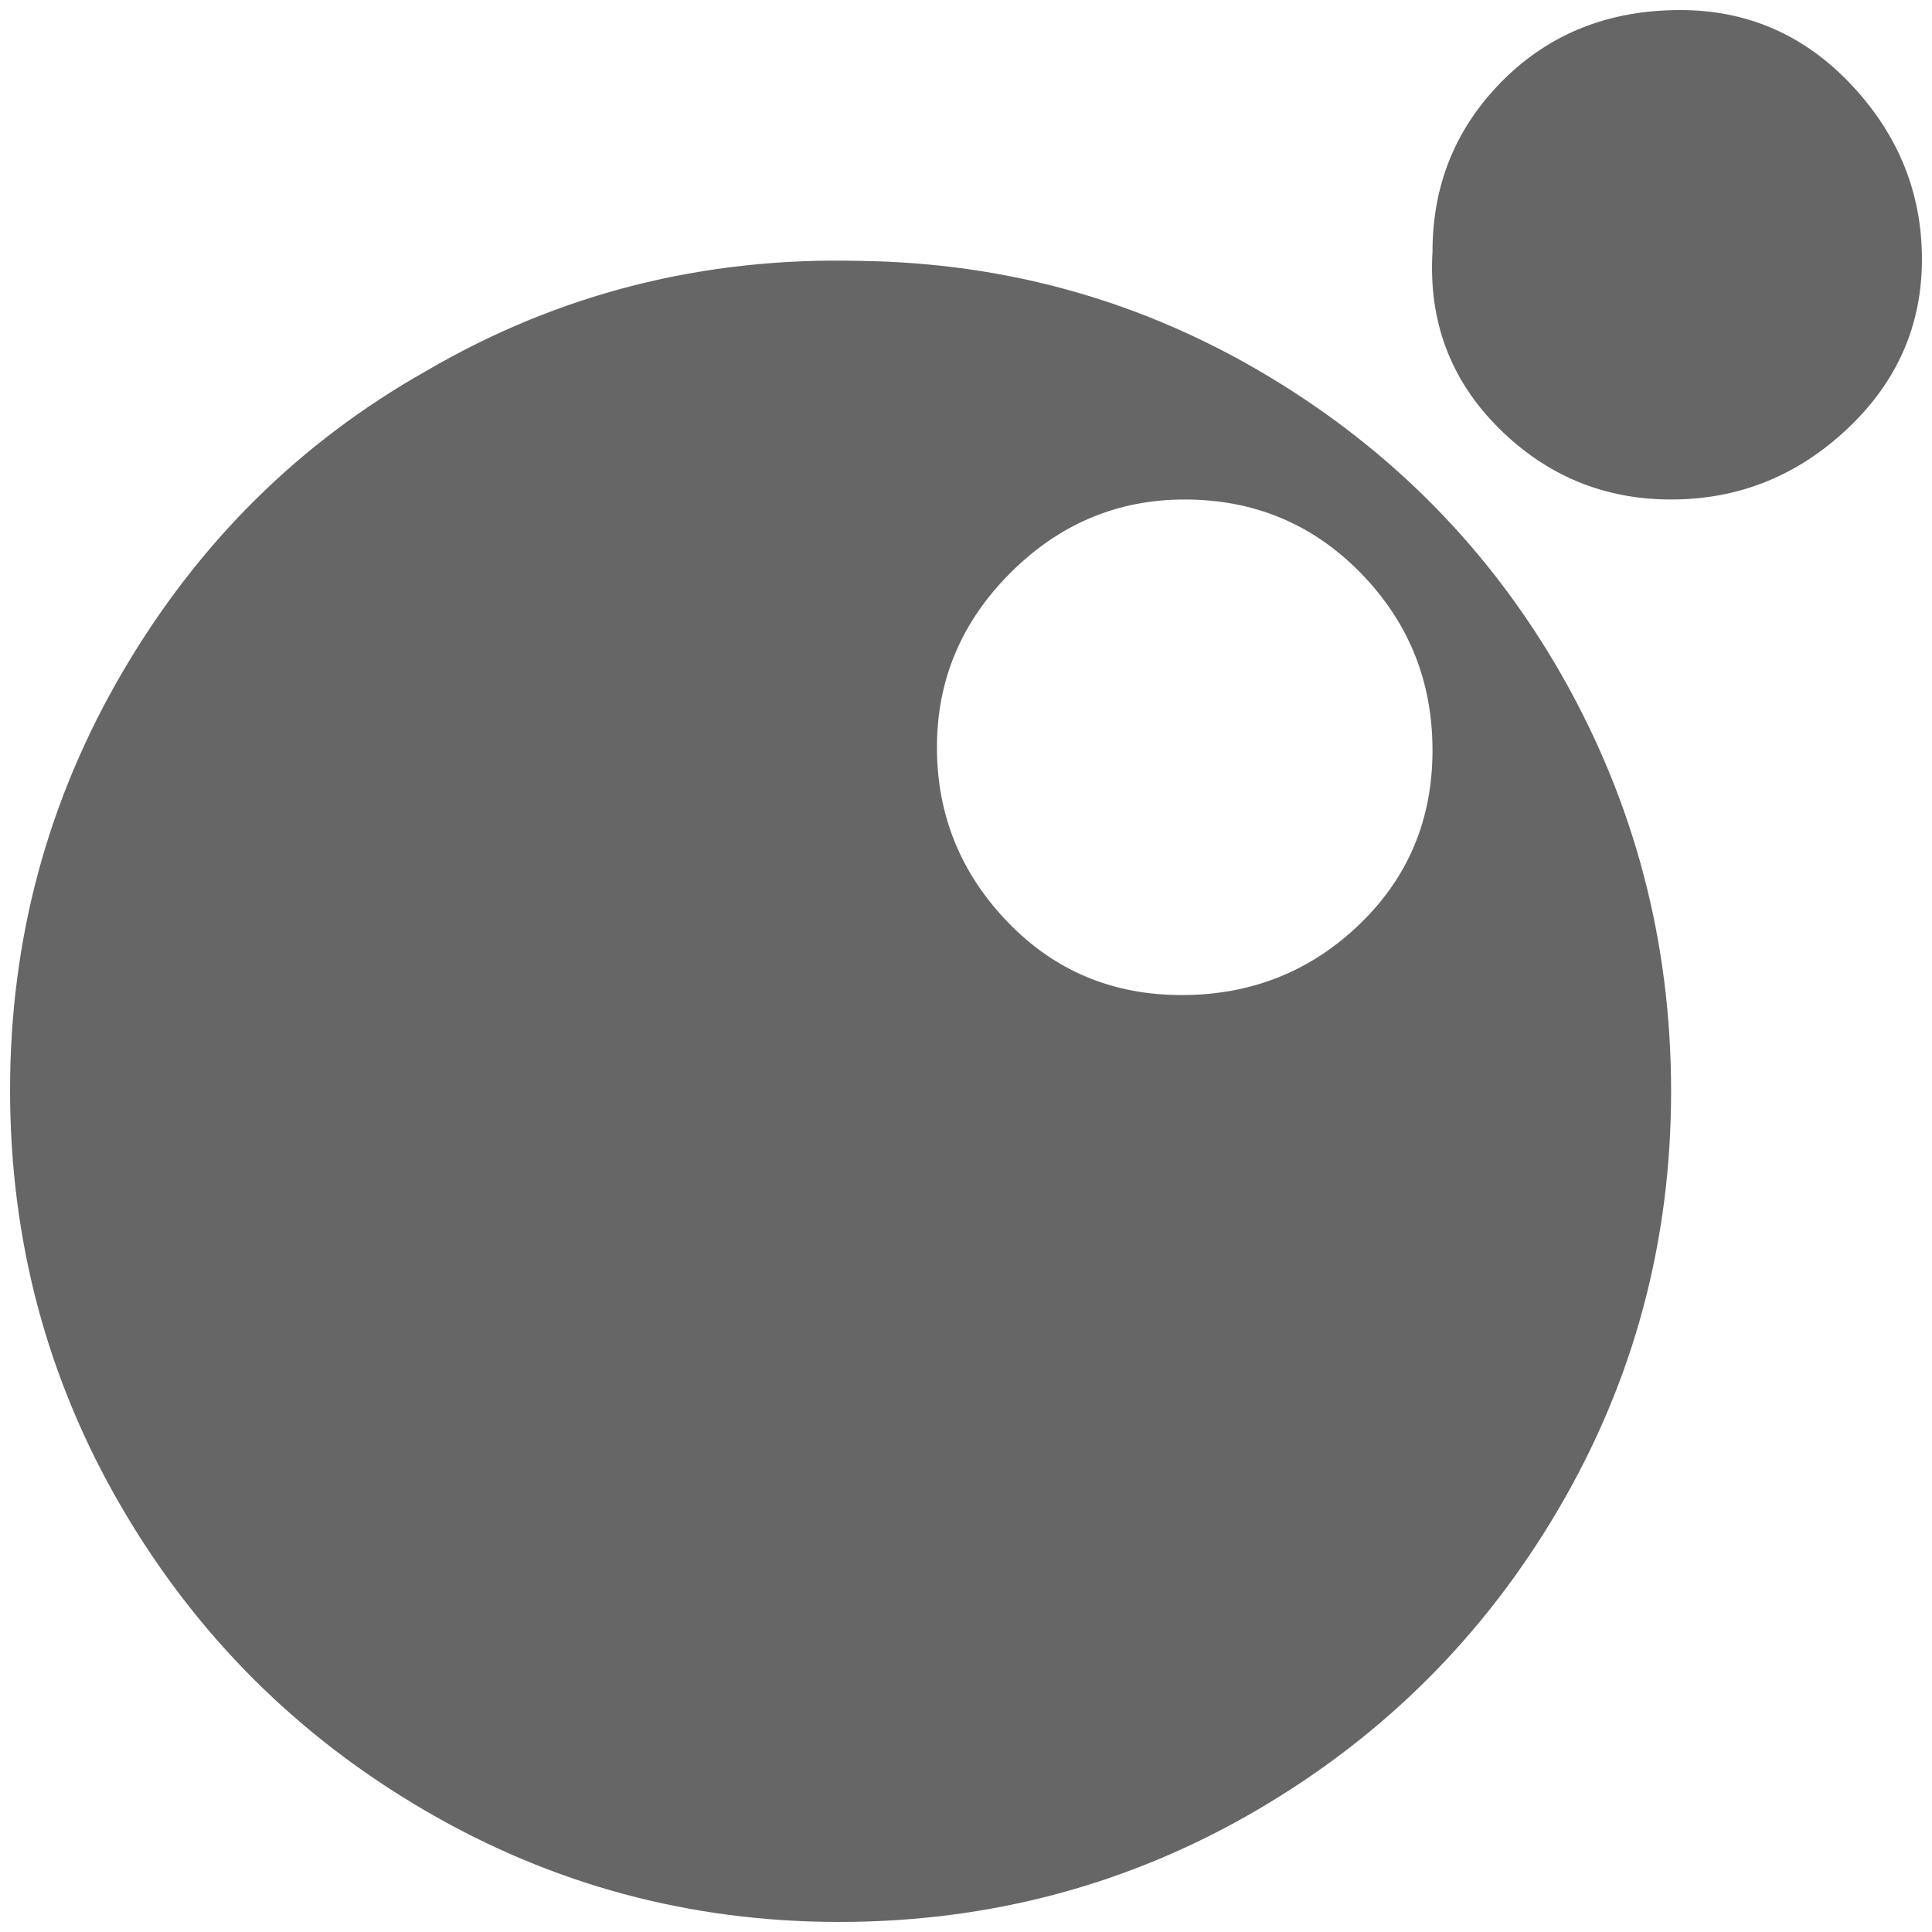<?xml version="1.0" encoding="UTF-8"?>
<svg xmlns="http://www.w3.org/2000/svg" width="32" height="32" viewBox="0 0 24 24" fill="#666666"><path d="M10.423 23.875L10.423 23.875Q7.649 23.875 5.274 22.488Q2.899 21.101 1.512 18.726Q0.125 16.351 0.125 13.539Q0.125 10.727 1.531 8.333Q2.937 5.939 5.293 4.609L5.293 4.609Q7.763 3.165 10.689 3.241L10.689 3.241Q13.425 3.279 15.743 4.666Q18.061 6.053 19.391 8.371L19.391 8.371Q20.759 10.765 20.759 13.558Q20.759 16.351 19.372 18.726Q17.985 21.101 15.610 22.488Q13.235 23.875 10.423 23.875ZM14.717 6.205L14.717 6.205Q13.463 6.205 12.551 7.117Q11.639 8.029 11.639 9.283Q11.639 10.537 12.513 11.449Q13.387 12.361 14.679 12.361Q15.971 12.361 16.883 11.487Q17.795 10.613 17.795 9.321Q17.795 8.029 16.902 7.117Q16.009 6.205 14.717 6.205ZM20.759 6.205L20.759 6.205Q19.505 6.205 18.612 5.312Q17.719 4.419 17.795 3.127L17.795 3.127Q17.795 1.873 18.669 0.999Q19.543 0.125 20.873 0.125L20.873 0.125Q22.127 0.125 23.001 1.056Q23.875 1.987 23.875 3.222Q23.875 4.457 22.944 5.331Q22.013 6.205 20.759 6.205Z"/></svg>